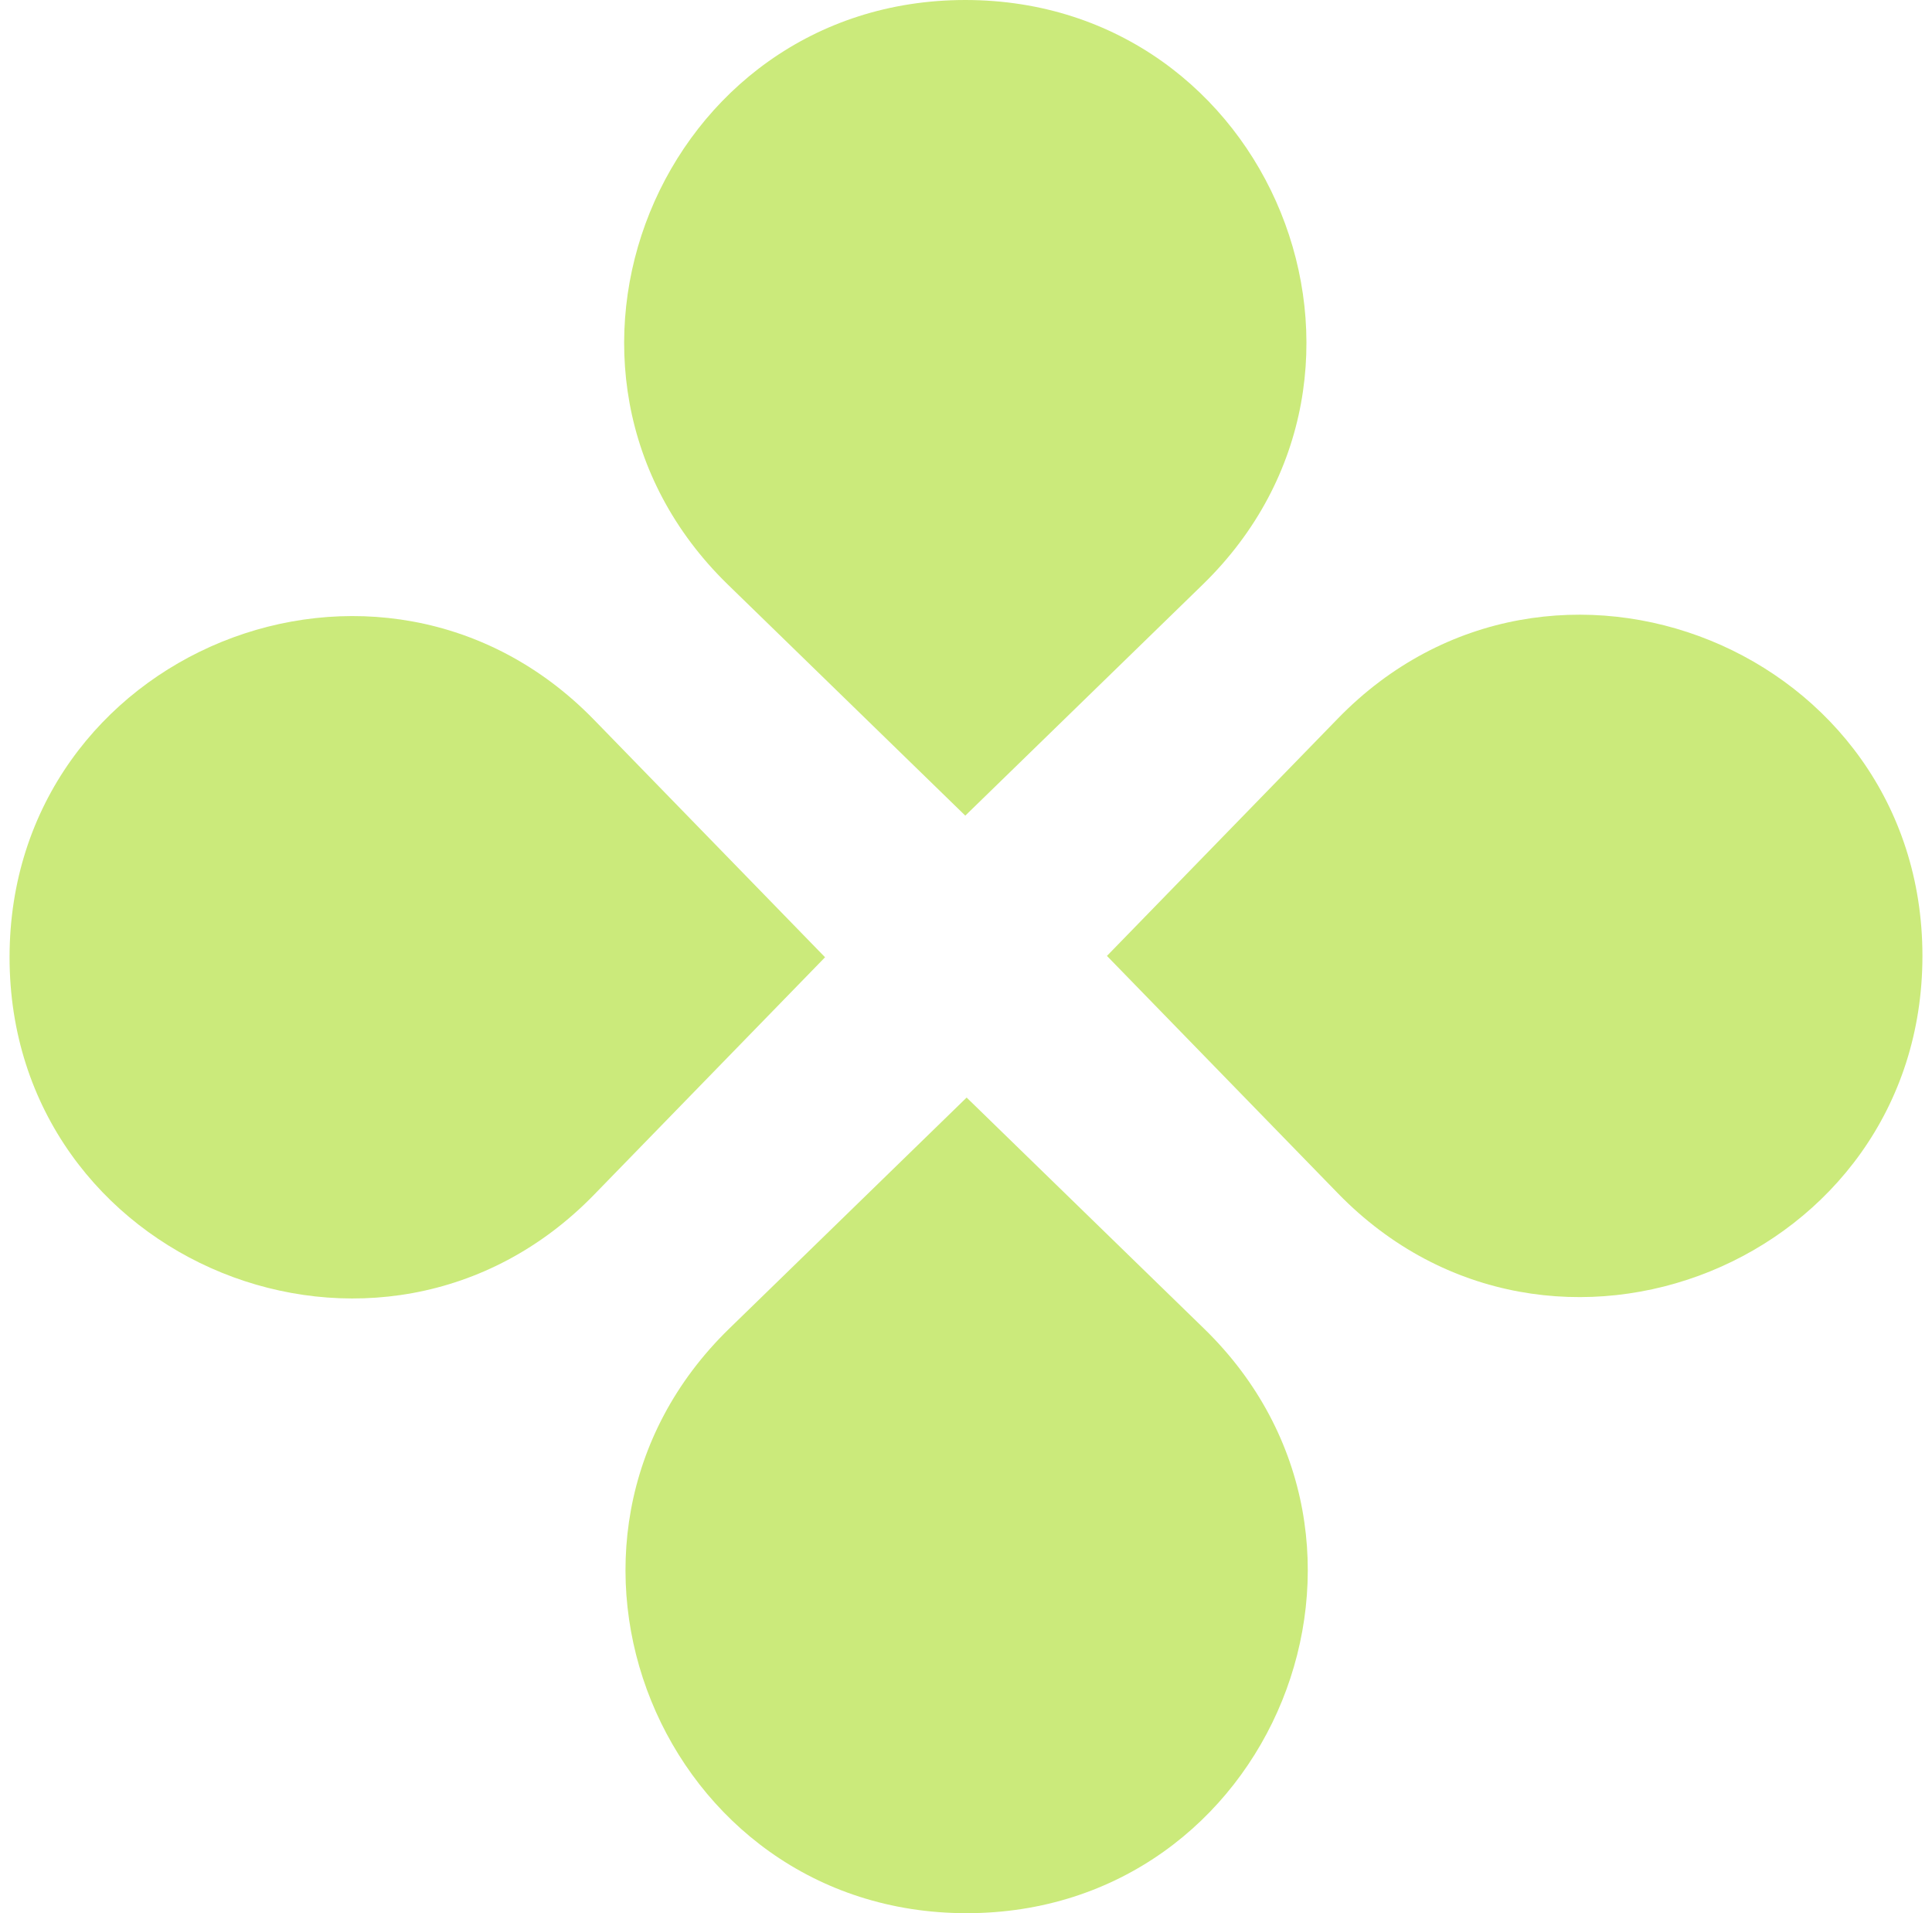 <svg width="101" height="100" viewBox="0 0 101 100" fill="none" xmlns="http://www.w3.org/2000/svg">
<path d="M38.051 30.555C26.602 19.415 34.489 0 50.463 0C66.438 0 74.325 19.415 62.875 30.555L50.463 42.632L38.051 30.555Z" fill="#CBEA7B"/>
<path d="M38.122 69.445C26.672 80.585 34.559 100 50.533 100C66.508 100 74.395 80.585 62.945 69.445L50.533 57.368L38.122 69.445Z" fill="#CBEA7B"/>
<path d="M31.055 62.447C19.915 73.897 0.5 66.01 0.5 50.035C0.5 34.061 19.915 26.174 31.055 37.623L43.132 50.035L31.055 62.447Z" fill="#CBEA7B"/>
<path d="M69.945 62.376C81.085 73.825 100.5 65.938 100.5 49.964C100.5 33.989 81.085 26.102 69.945 37.552L57.868 49.964L69.945 62.376Z" fill="#CBEA7B"/>
</svg>
